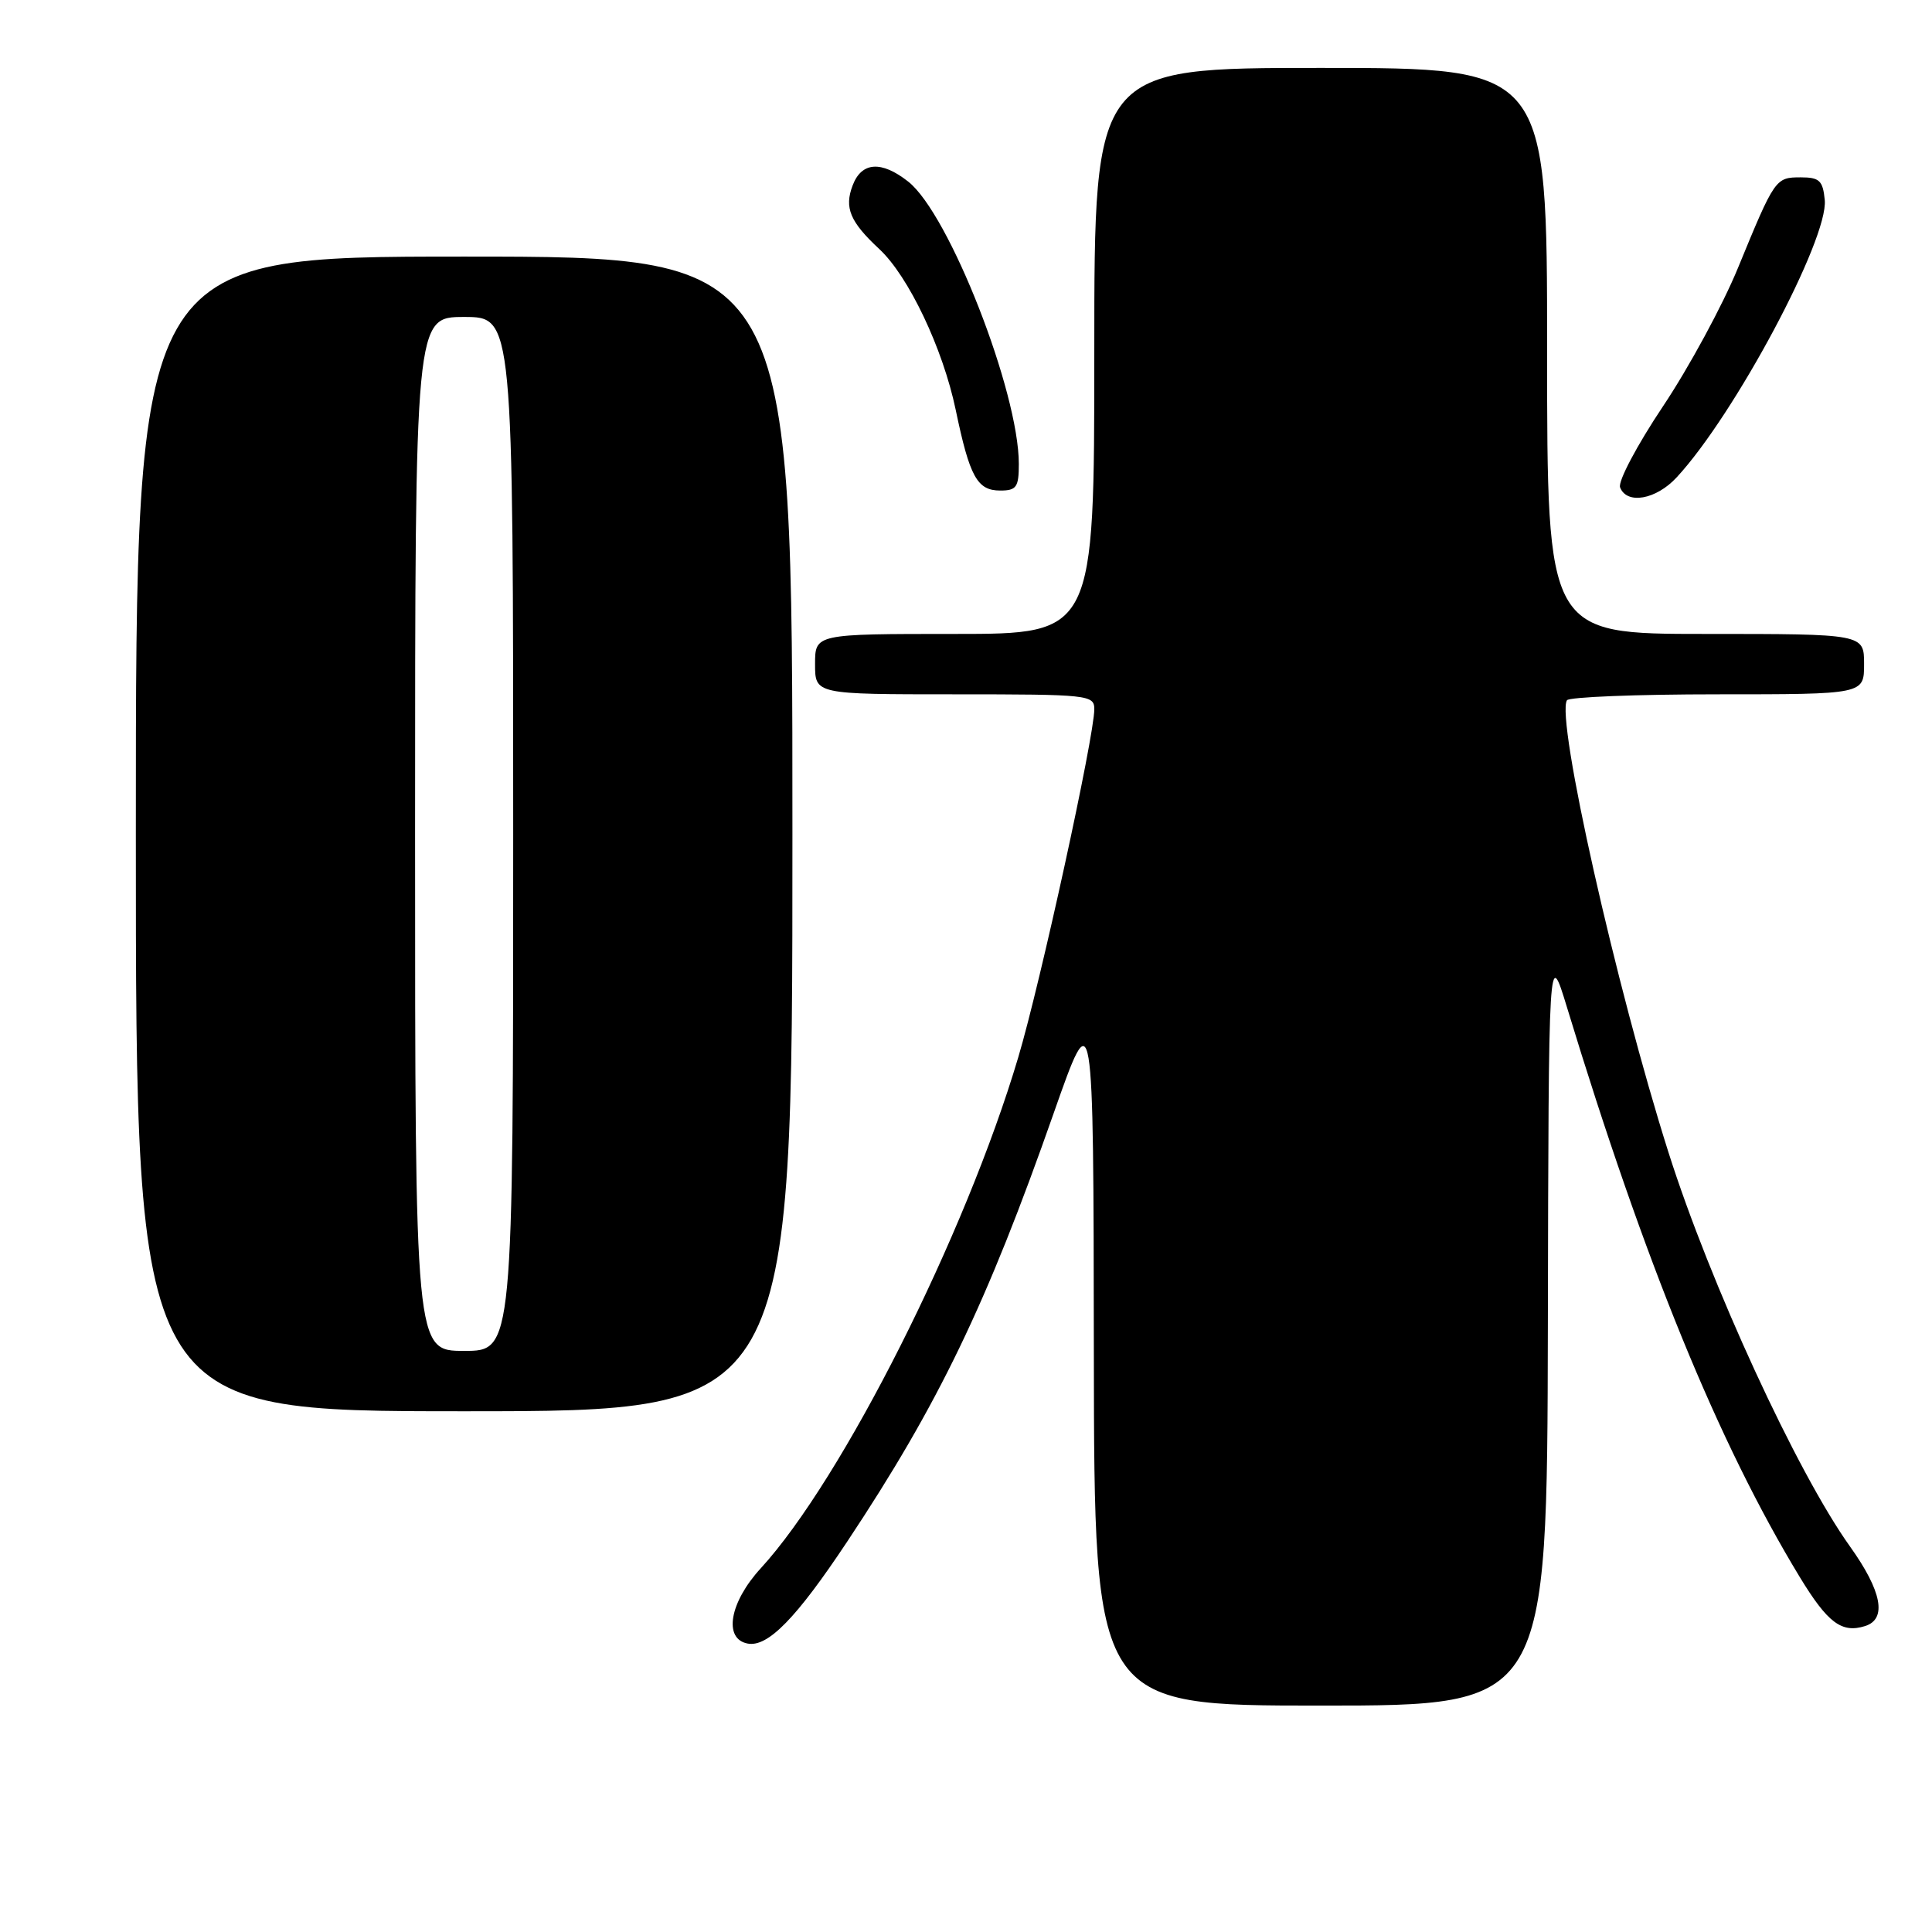 <?xml version="1.0" encoding="UTF-8" standalone="no"?>
<!DOCTYPE svg PUBLIC "-//W3C//DTD SVG 1.1//EN" "http://www.w3.org/Graphics/SVG/1.1/DTD/svg11.dtd" >
<svg xmlns="http://www.w3.org/2000/svg" xmlns:xlink="http://www.w3.org/1999/xlink" version="1.1" viewBox="0 0 256 256">
 <g >
 <path fill="currentColor"
d=" M 205.10 175.75 C 205.20 125.50 205.20 125.50 207.64 133.50 C 217.92 167.28 227.70 191.22 238.48 208.97 C 242.18 215.05 244.03 216.44 247.14 215.46 C 250.07 214.53 249.36 210.83 245.13 204.91 C 238.11 195.09 226.60 170.09 221.07 152.66 C 214.13 130.76 206.14 95.20 207.63 92.79 C 207.90 92.36 216.87 92.00 227.56 92.00 C 247.00 92.00 247.00 92.00 247.00 88.00 C 247.00 84.00 247.00 84.00 226.00 84.00 C 205.00 84.00 205.00 84.00 205.00 46.50 C 205.00 9.00 205.00 9.00 175.00 9.00 C 145.00 9.00 145.00 9.00 145.00 46.50 C 145.00 84.00 145.00 84.00 126.50 84.00 C 108.00 84.00 108.00 84.00 108.00 88.00 C 108.00 92.00 108.00 92.00 126.50 92.00 C 144.26 92.00 145.00 92.08 145.00 93.98 C 145.00 97.56 137.89 130.13 134.93 140.08 C 127.93 163.65 111.63 195.99 100.81 207.80 C 96.67 212.31 95.82 217.17 99.07 217.78 C 101.74 218.29 105.52 214.42 112.26 204.27 C 124.36 186.05 130.75 172.80 139.62 147.50 C 144.89 132.50 144.89 132.50 144.94 179.25 C 145.00 226.00 145.00 226.00 175.00 226.00 C 205.00 226.00 205.00 226.00 205.10 175.75 Z  M 105.00 110.50 C 105.00 34.00 105.00 34.00 61.50 34.00 C 18.00 34.00 18.00 34.00 18.00 110.50 C 18.00 187.00 18.00 187.00 61.50 187.00 C 105.00 187.00 105.00 187.00 105.00 110.50 Z  M 222.17 63.25 C 229.87 54.94 242.29 31.67 241.79 26.50 C 241.54 23.93 241.09 23.50 238.61 23.50 C 235.26 23.50 235.17 23.62 230.29 35.50 C 228.26 40.45 223.79 48.70 220.36 53.83 C 216.93 58.96 214.37 63.79 214.67 64.58 C 215.56 66.89 219.44 66.21 222.17 63.25 Z  M 135.00 61.48 C 135.00 51.92 125.76 28.31 120.34 24.06 C 116.79 21.26 114.16 21.44 112.98 24.57 C 111.85 27.53 112.63 29.39 116.51 33.00 C 120.39 36.60 124.93 46.17 126.63 54.28 C 128.49 63.20 129.48 65.00 132.54 65.00 C 134.69 65.00 135.00 64.55 135.00 61.48 Z  M 55.00 110.50 C 55.00 42.00 55.00 42.00 61.50 42.00 C 68.00 42.00 68.00 42.00 68.00 110.50 C 68.00 179.00 68.00 179.00 61.50 179.00 C 55.00 179.00 55.00 179.00 55.00 110.50 Z "/>
</g>
</svg>
